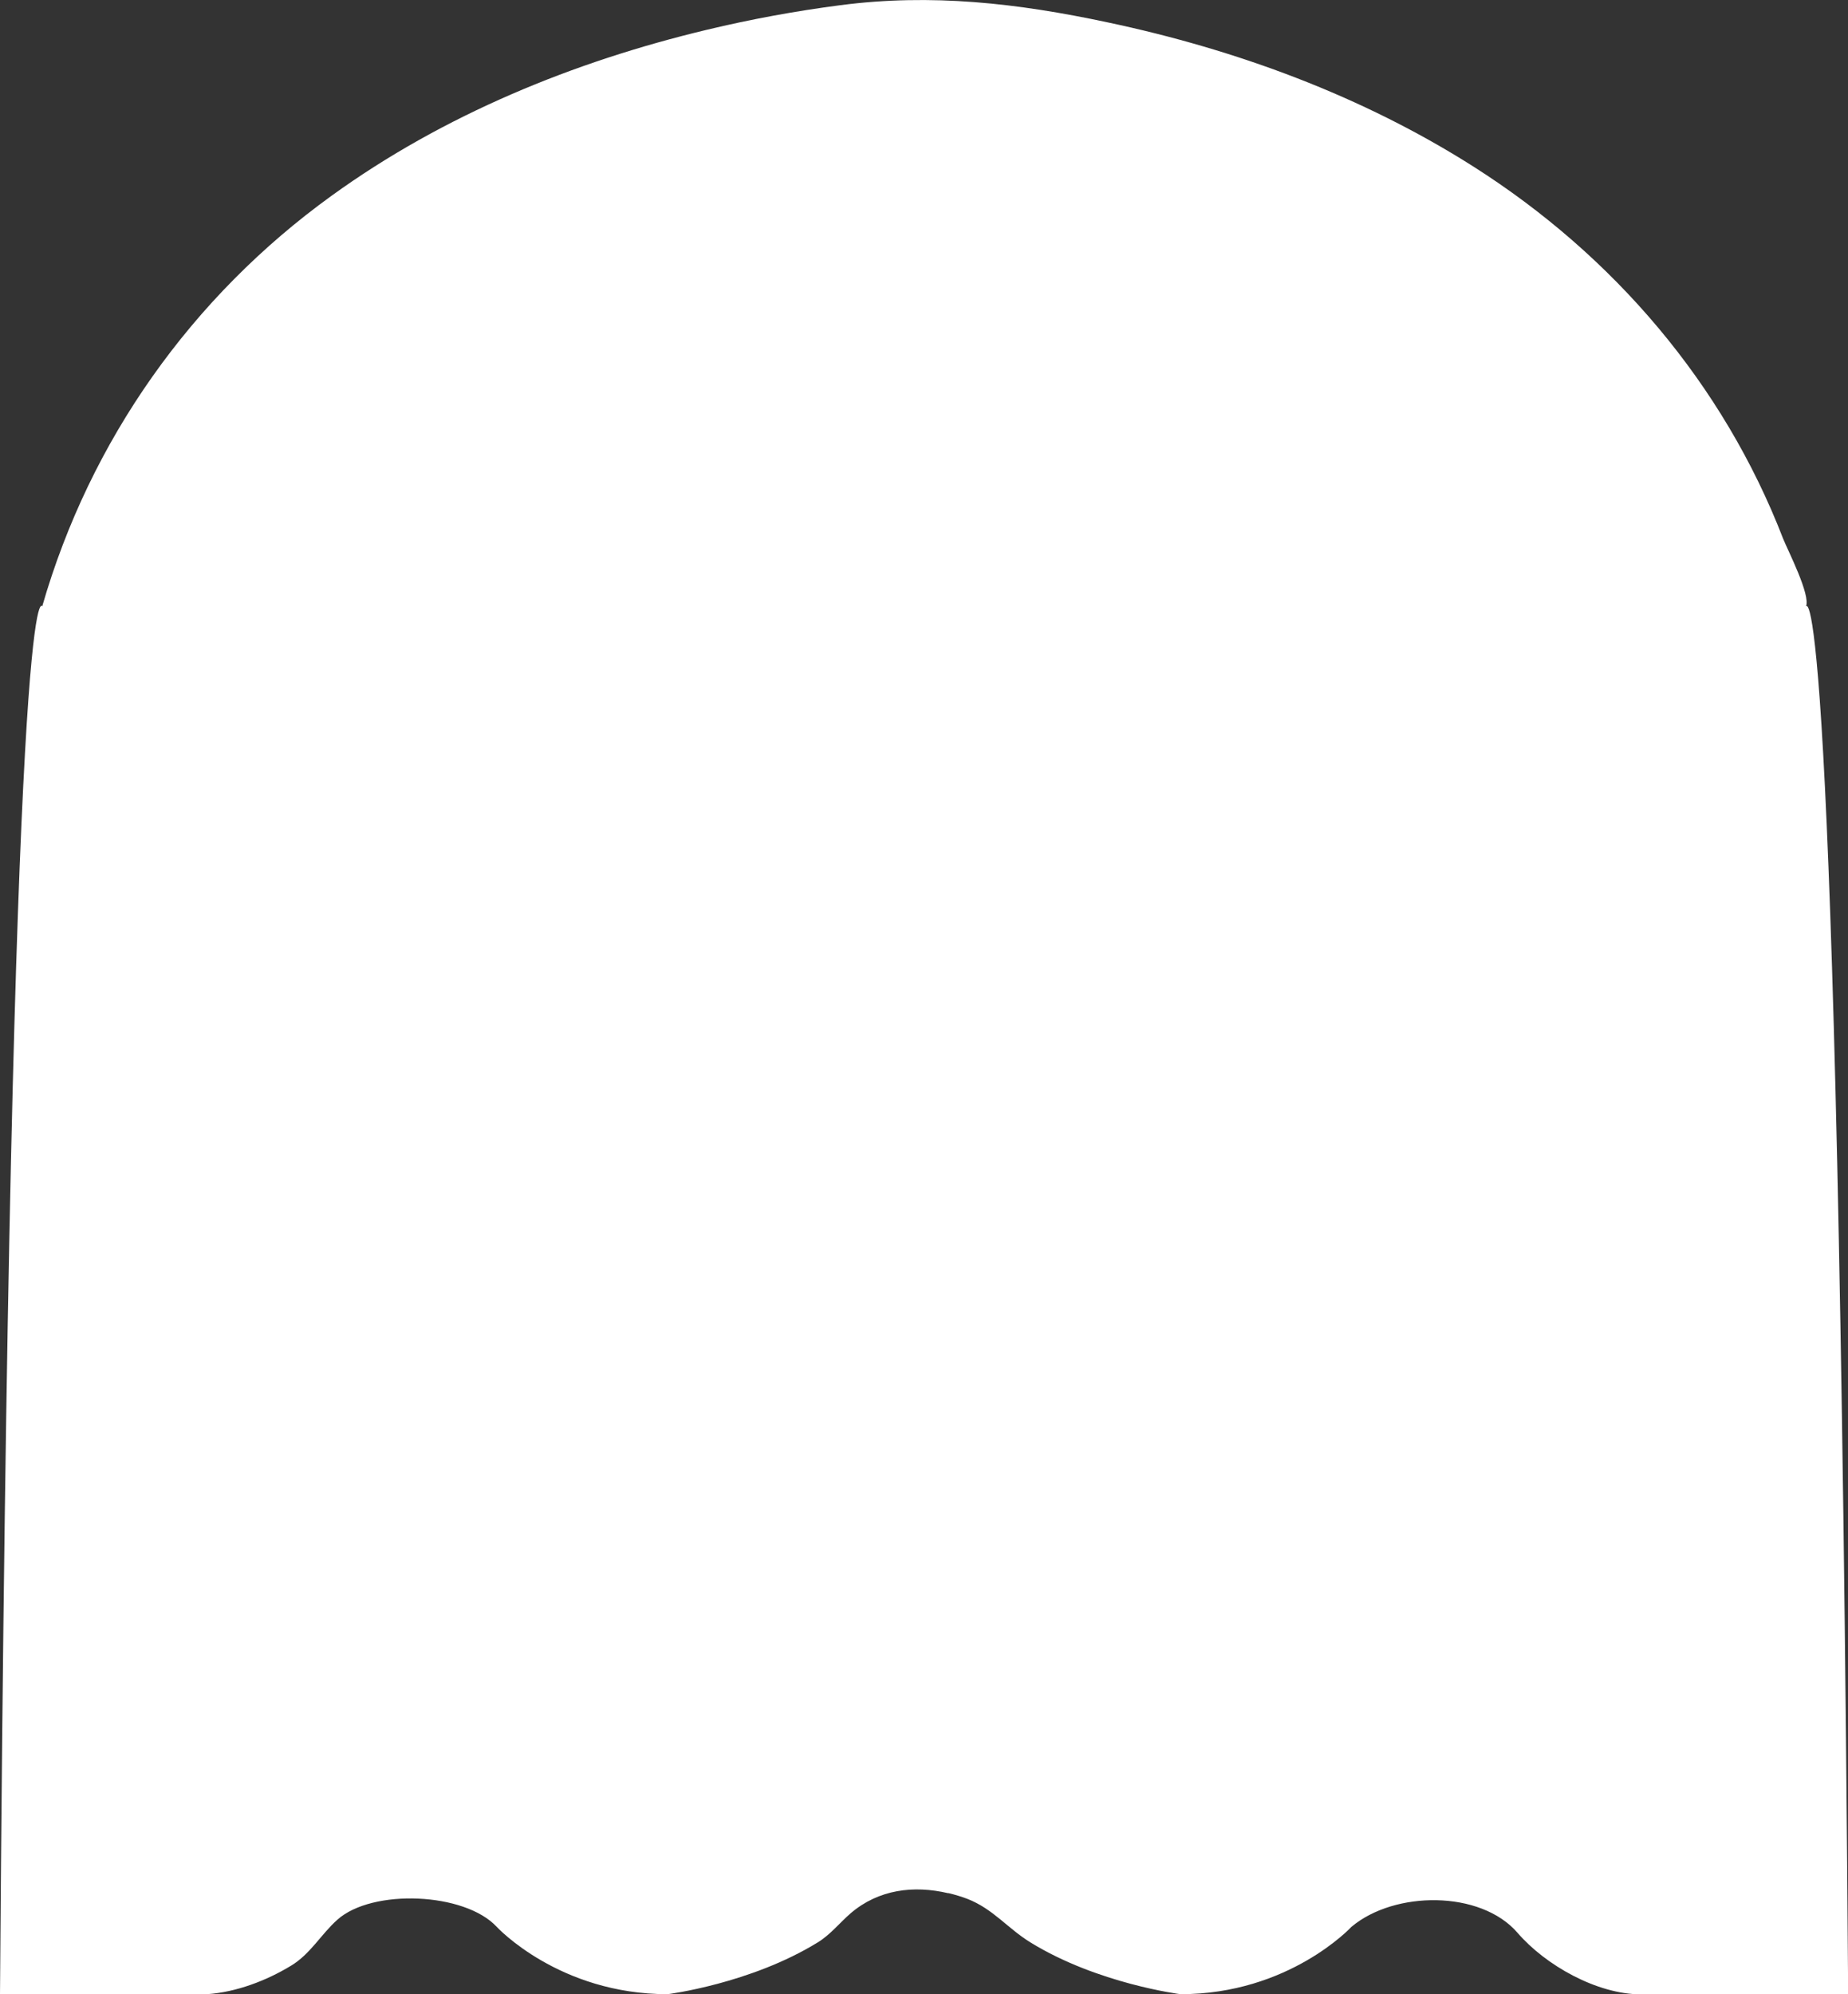 <?xml version="1.0" encoding="UTF-8"?><svg id="Layer_1" xmlns="http://www.w3.org/2000/svg" viewBox="0 0 110.77 119.51"><rect x="0" y="0" width="110.77" height="119.51" fill="#333333" stroke="none"/><defs><style>.cls-1{fill:#fff;}</style></defs><path class="cls-1" d="M56.84,113.45c.42,.1,.81,.22,1.15,.35,1.54,.6,2.41,1.77,3.78,2.61,4.03,2.48,8.99,3.1,8.99,3.1,6.51,0,10.24-4.03,10.24-4.03,2.58-2.18,7.75-2.21,9.96,.35,1.67,1.94,4.76,3.69,7.41,3.69h12.41c-.62-87.37-2.53-83.18-2.53-83.17,.3-.67-1.09-3.37-1.37-4.07-3.59-9.29-10.18-16.97-18.55-22.29-6.67-4.24-14.23-7.02-21.94-8.65C61,.19,55.84-.4,50.38,.31c-2.69,.35-5.36,.84-7.99,1.47-8,1.91-15.8,5.1-22.5,9.94C11.49,17.78,5.4,26.38,2.53,36.34c0,0-1.91-4.3-2.53,83.17H12.41c1.75-.12,3.56-.81,5.04-1.71,1.16-.7,1.79-1.88,2.78-2.76,2.09-1.86,7.63-1.64,9.55,.44,0,0,3.72,4.03,10.24,4.03,0,0,4.96-.62,8.99-3.1,.77-.47,1.31-1.17,1.98-1.75,1.67-1.43,3.78-1.69,5.85-1.2Z"/></svg>